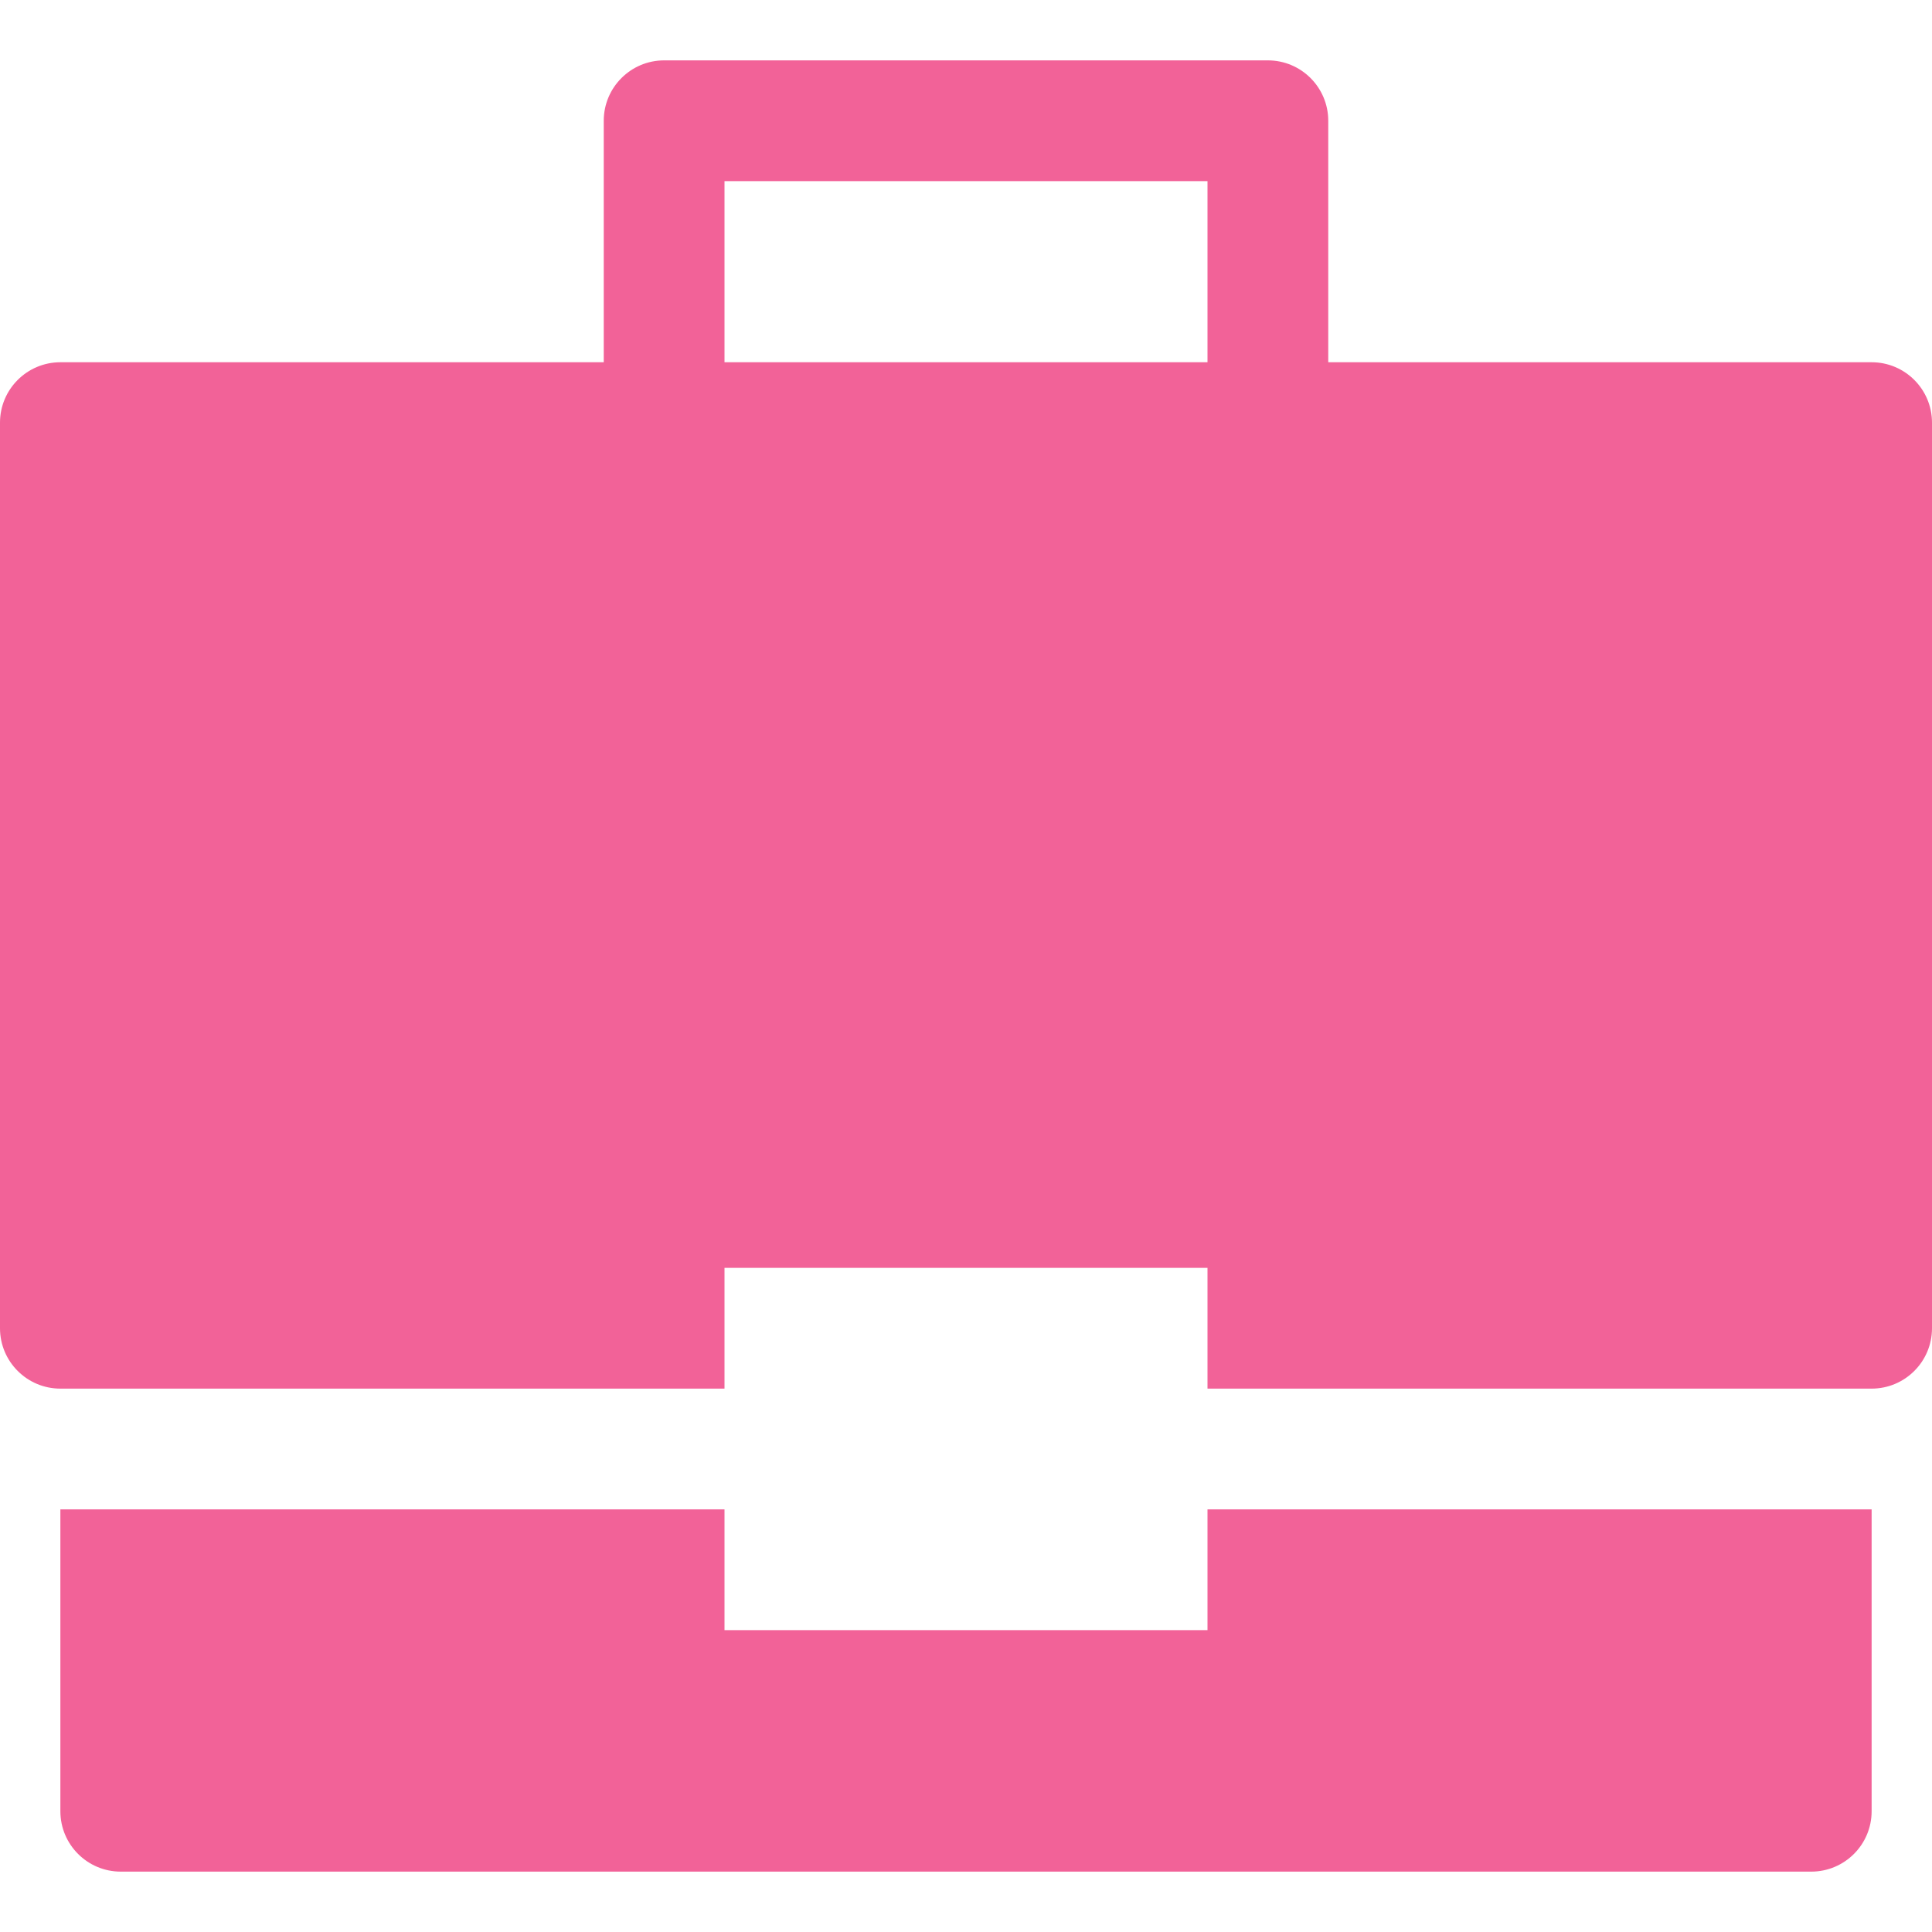 <svg xmlns="http://www.w3.org/2000/svg" height="32" width="32" viewBox="0 0 32 32"><title>briefcase 24</title><g fill="#F26298FF" class="nc-icon-wrapper"><path data-color="color-2" fill="#F26298FF" d="M20,25v2h-8v-2H1v5c0,0.552,0.448,1,1,1h28c0.552,0,1-0.448,1-1v-5H20z"></path> <path fill="#F26298FF" d="M31,6h-9V2c0-0.552-0.448-1-1-1H11c-0.552,0-1,0.448-1,1v4H1C0.448,6,0,6.448,0,7v15c0,0.552,0.448,1,1,1h11 v-2h8v2h11c0.552,0,1-0.448,1-1V7C32,6.448,31.552,6,31,6z M20,6h-8V3h8V6z"></path></g></svg>